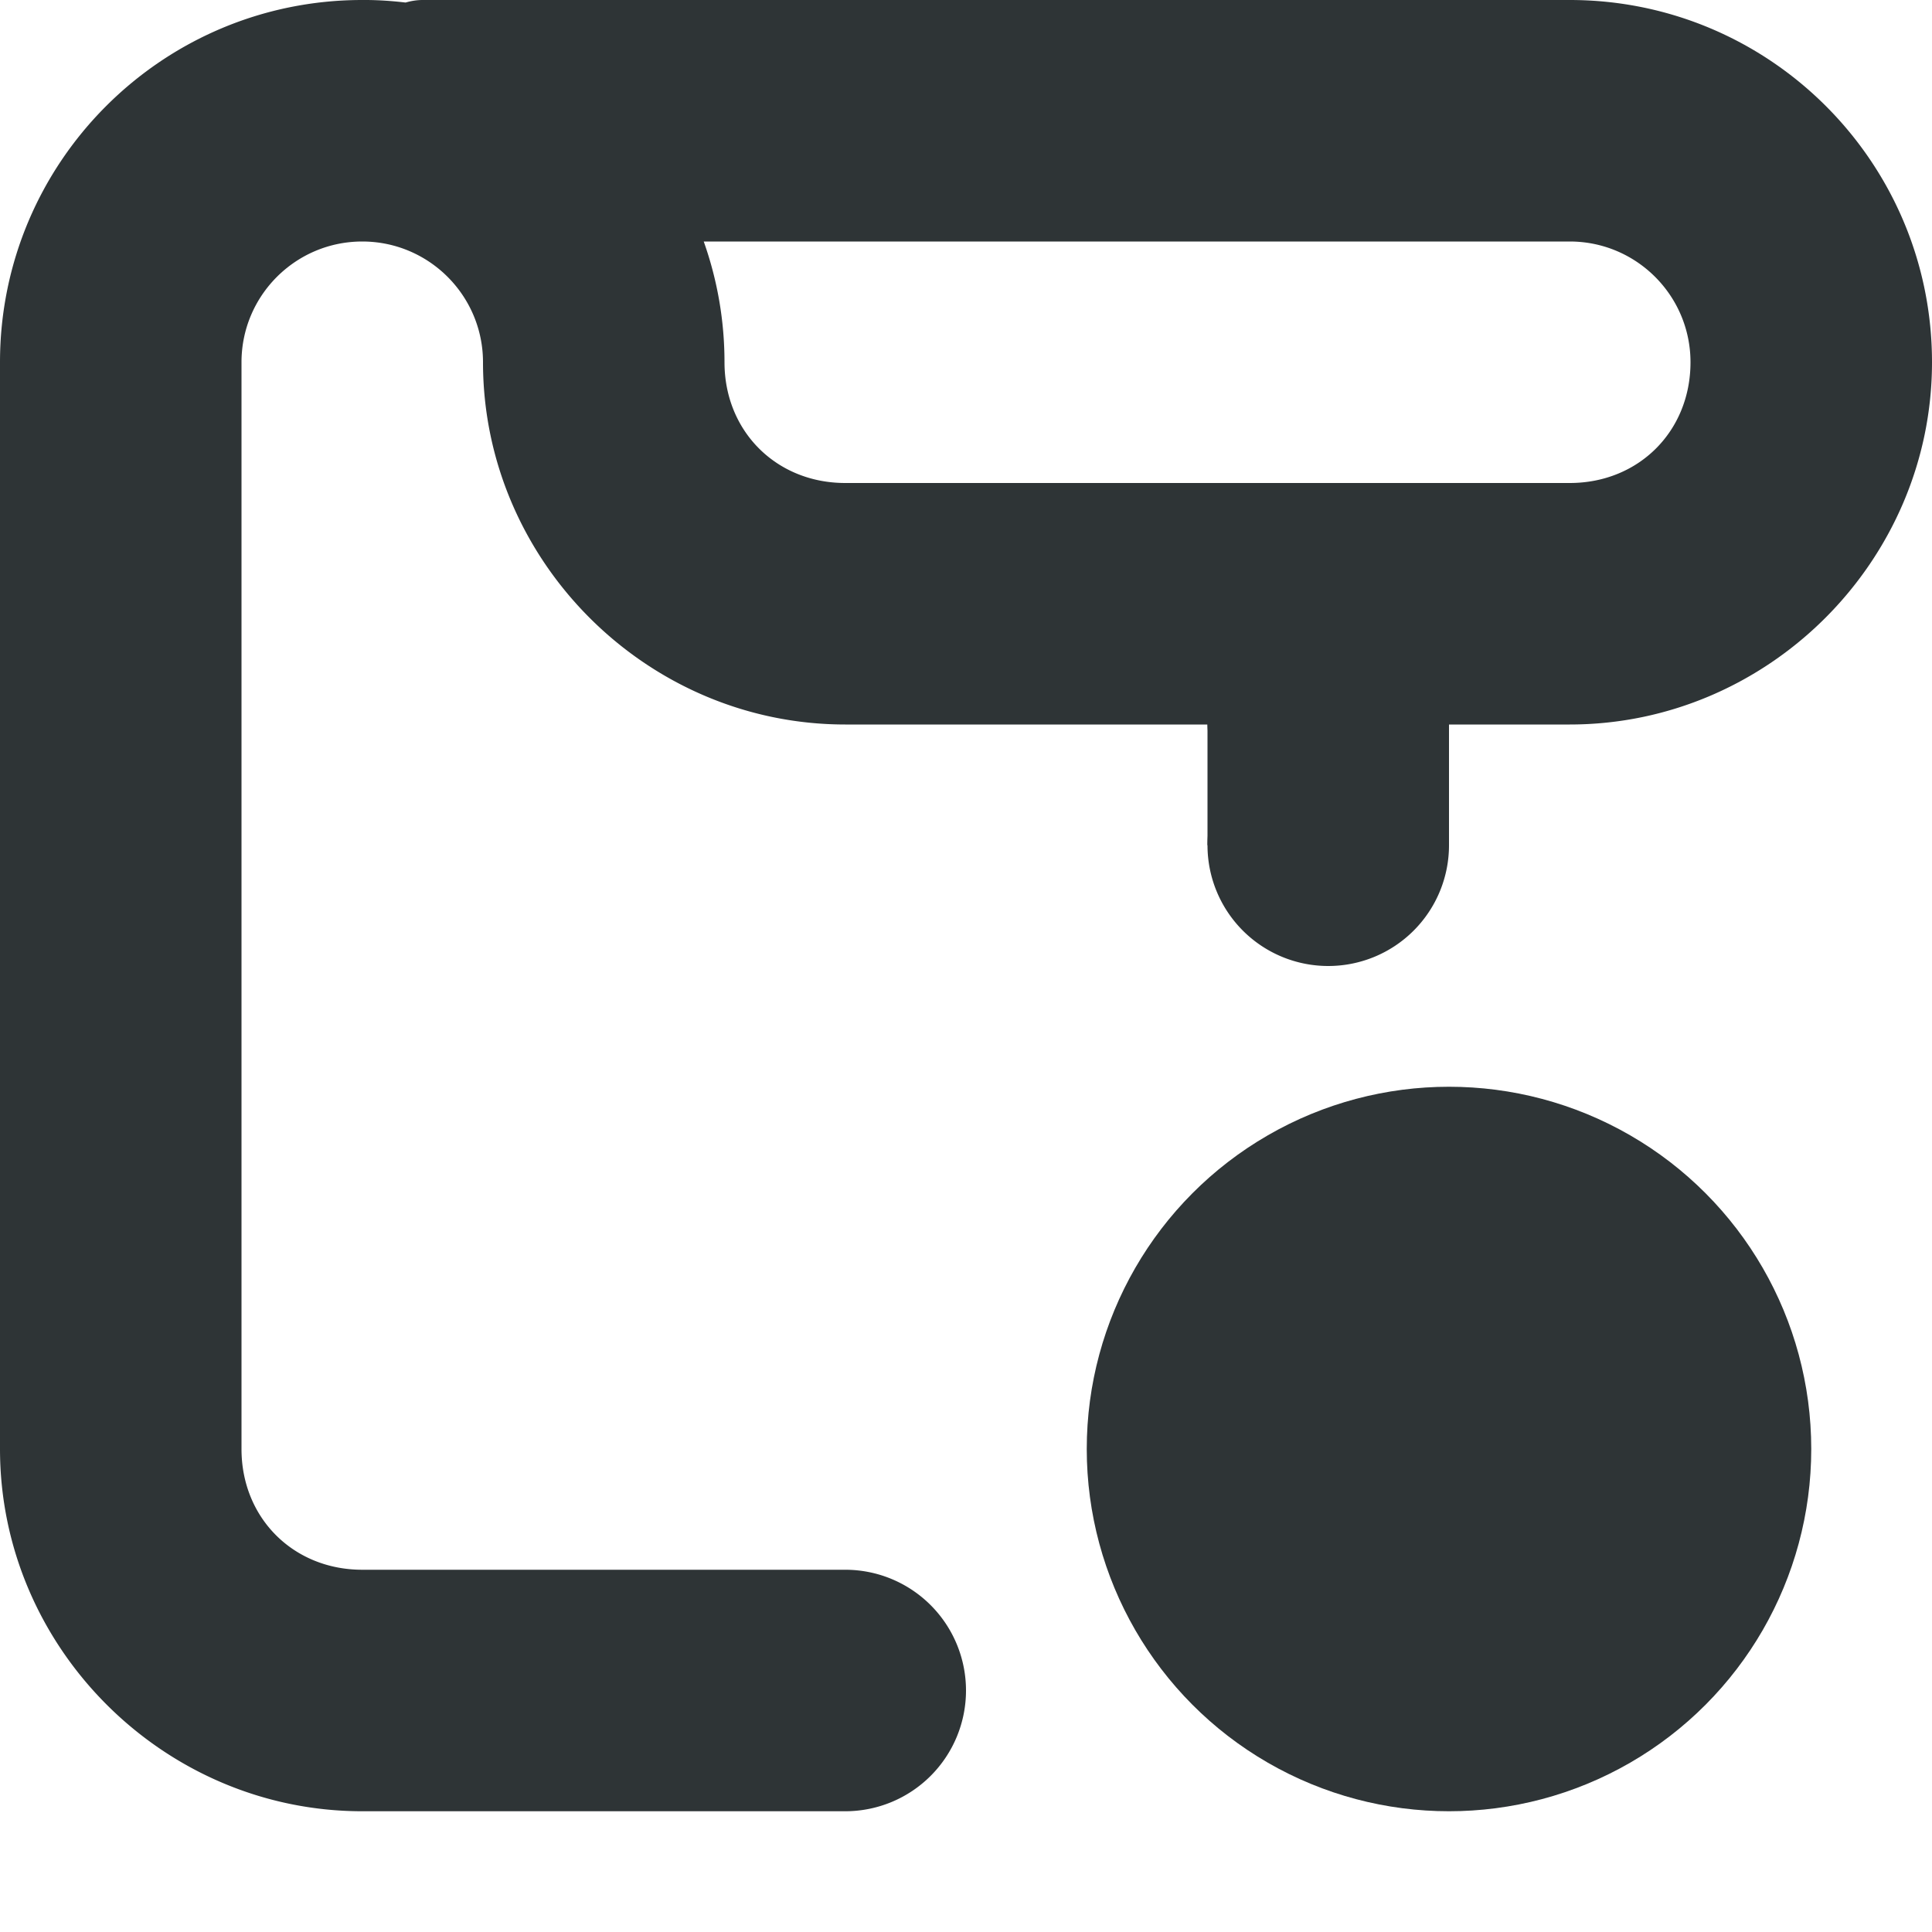 <svg viewBox="0 0 16 16" xmlns="http://www.w3.org/2000/svg"><g fill="#2e3436"><path d="m3 0c-1.657 0-3 1.343-3 3v9c0 1.645 1.355 3 3 3h4a1 1 0 0 0 1-1 1 1 0 0 0 -1-1h-4c-.571 0-1-.429-1-1v-9c0-.552.448-1 1-1s1 .448 1 1c0 1.645 1.355 3 3 3h3a1 1 0 0 0 .145.484 1 1 0 0 0 -.145.516 1 1 0 0 0 1 1 1 1 0 0 0 1-1 1 1 0 0 0 -.145-.516 1 1 0 0 0 .145-.484h1c1.645 0 3-1.355 3-3 0-1.657-1.343-3-3-3h-9.5c-.049 0-.096.008-.141.021-.119-.014-.239-.022-.359-.021zm2.828 2h7.172c.552 0 1 .448 1 1 0 .571-.429 1-1 1h-6c-.571 0-1-.429-1-1-0-.341-.058-.679-.172-1z"/><circle cx="12" cy="12" r="3"/><path d="m10 4.5h2v2.5h-2z"/></g></svg>